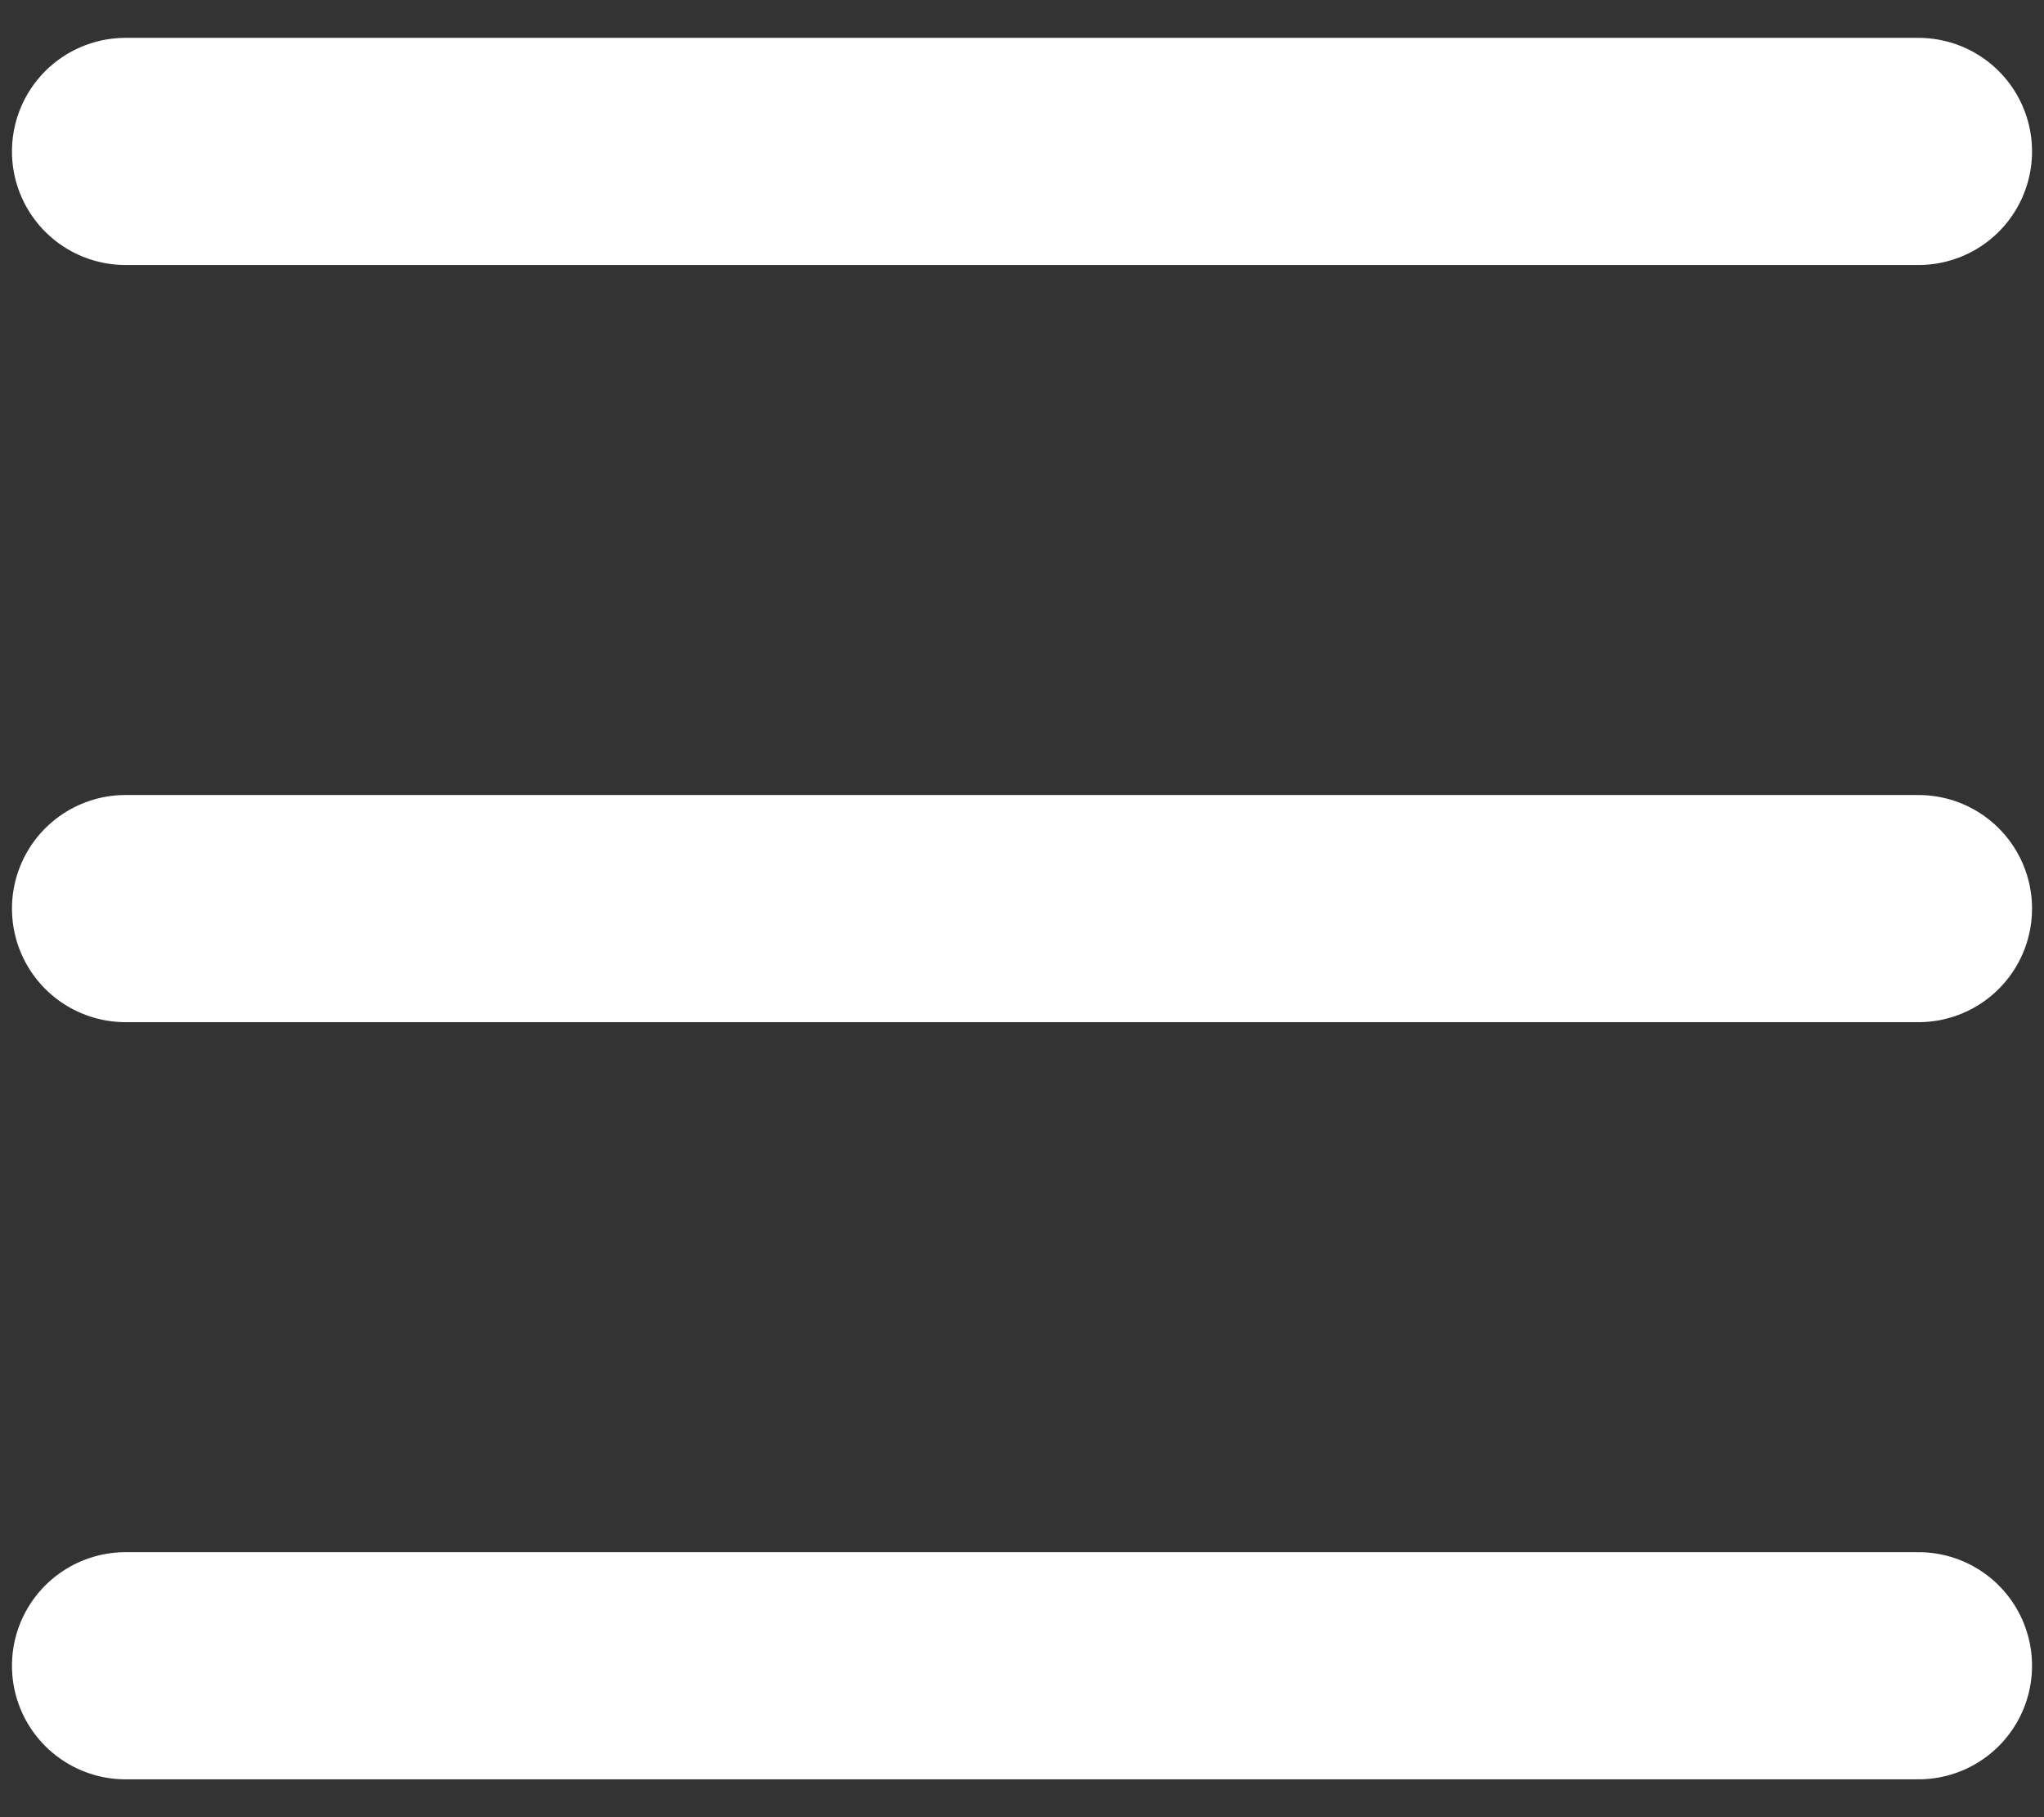 <?xml version="1.0" encoding="UTF-8"?>
<svg width="27px" height="24px" viewBox="0 0 27 24" version="1.1" xmlns="http://www.w3.org/2000/svg" xmlns:xlink="http://www.w3.org/1999/xlink">
    <rect x="0" y="0" width="27" height="24" fill="#333333" stroke="none"/>
    <!-- Generator: Sketch 51.1 (57501) - http://www.bohemiancoding.com/sketch -->
    <title>Group 2</title>
    <desc>Created with Sketch.</desc>
    <defs></defs>
    <g id="HOMEPAGE" stroke="none" stroke-width="1" fill="none" fill-rule="evenodd" stroke-linecap="round">
        <g transform="translate(-1349, -117)" id="Header" stroke="#FFFFFF" stroke-width="3">
            <g transform="translate(50, 0)">
                <g id="Static-menu" transform="translate(1033, 102)">
                    <g id="Group-2" transform="translate(267, 15)">
                        <path d="M0.658,2 L24.342,2" id="Line-2"></path>
                        <path d="M0.658,12 L24.342,12" id="Line-2-Copy"></path>
                        <path d="M0.658,22 L24.342,22" id="Line-2-Copy-2"></path>
                    </g>
                </g>
            </g>
        </g>
    </g>
</svg>